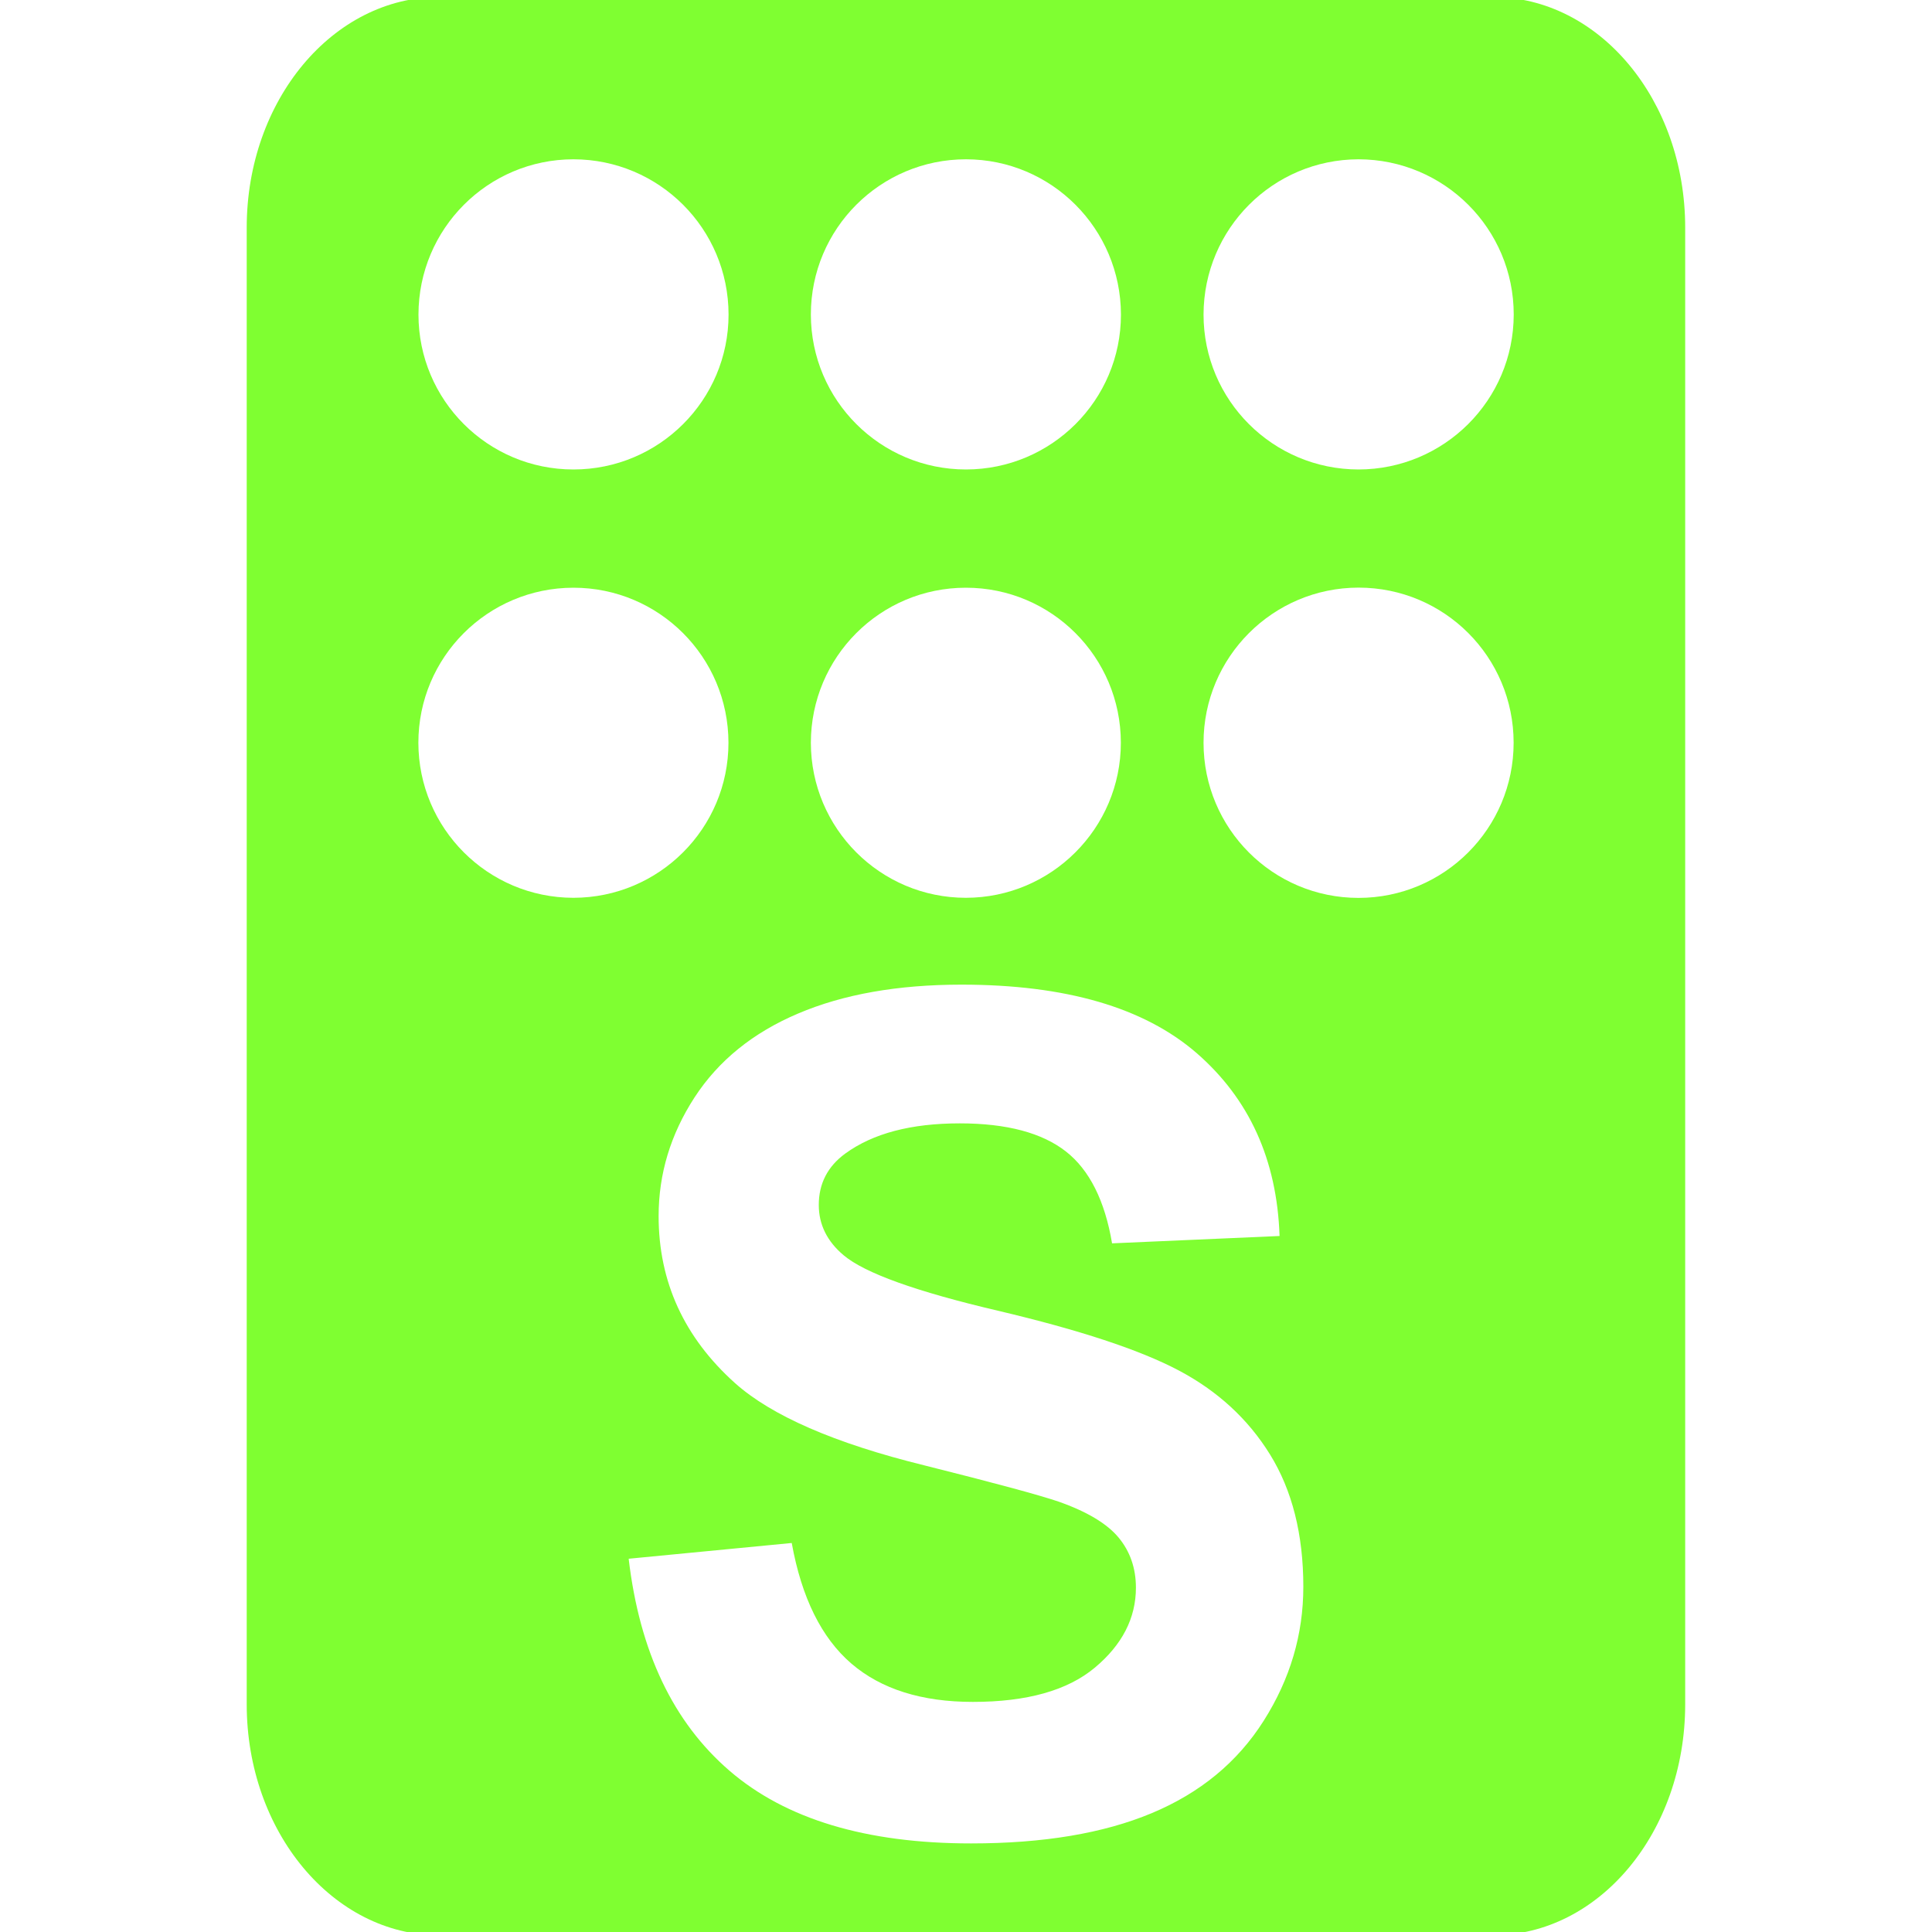 <?xml version="1.0" encoding="utf-8"?>
<!-- Generator: Adobe Illustrator 16.0.0, SVG Export Plug-In . SVG Version: 6.00 Build 0)  -->
<!DOCTYPE svg PUBLIC "-//W3C//DTD SVG 1.1//EN" "http://www.w3.org/Graphics/SVG/1.1/DTD/svg11.dtd">
<svg version="1.1" id="Layer_1" xmlns="http://www.w3.org/2000/svg" xmlns:xlink="http://www.w3.org/1999/xlink" x="0px" y="0px"
	 width="20px" height="20px" viewBox="0 0 20 20" enable-background="new 0 0 20 20" xml:space="preserve">
<g>
	<path fill="#7FFF31" d="M15.451-0.031H4.548c-1.101,0-1.994,1.068-1.994,2.387v15.287c0,1.319,0.893,2.391,1.994,2.391h10.903
		c1.104,0,1.994-1.069,1.994-2.391V2.356C17.445,1.037,16.555-0.031,15.451-0.031z M10,1.649c0.886,0.001,1.602,0.719,1.604,1.607
		c0,0.887-0.719,1.603-1.604,1.604c-0.885,0-1.605-0.716-1.606-1.604C8.394,2.367,9.114,1.649,10,1.649z M9.999,6.084
		c0.887,0,1.604,0.719,1.604,1.605c0,0.886-0.72,1.604-1.604,1.605c-0.887,0-1.604-0.719-1.605-1.605
		C8.395,6.802,9.112,6.084,9.999,6.084z M5.936,1.649C6.823,1.65,7.541,2.367,7.542,3.256c0,0.886-0.719,1.604-1.606,1.604
		c-0.886,0-1.604-0.717-1.604-1.604C4.333,2.368,5.05,1.65,5.936,1.649z M4.331,7.689c0-0.887,0.718-1.604,1.605-1.605
		c0.887,0,1.604,0.718,1.605,1.605c0,0.886-0.718,1.604-1.605,1.605C5.049,9.293,4.332,8.575,4.331,7.689z M13.082,17.813
		c-0.273,0.431-0.66,0.748-1.16,0.957s-1.123,0.313-1.869,0.313c-1.086,0-1.92-0.251-2.502-0.753s-0.93-1.232-1.043-2.194
		l1.688-0.163c0.102,0.565,0.307,0.981,0.617,1.248c0.31,0.266,0.73,0.397,1.258,0.397c0.559,0,0.979-0.118,1.262-0.354
		s0.426-0.513,0.426-0.828c0-0.203-0.061-0.377-0.18-0.52s-0.326-0.268-0.623-0.372c-0.203-0.069-0.666-0.194-1.389-0.375
		c-0.93-0.229-1.582-0.515-1.958-0.851c-0.527-0.473-0.791-1.049-0.791-1.729c0-0.438,0.124-0.847,0.372-1.229
		c0.248-0.381,0.605-0.67,1.072-0.868c0.467-0.199,1.031-0.299,1.691-0.299c1.078,0,1.889,0.236,2.434,0.708
		c0.545,0.474,0.832,1.104,0.859,1.894l-1.734,0.076c-0.074-0.44-0.234-0.761-0.479-0.952c-0.245-0.191-0.609-0.29-1.098-0.29
		c-0.504,0-0.898,0.104-1.184,0.312c-0.184,0.134-0.275,0.312-0.275,0.533c0,0.202,0.086,0.377,0.258,0.521
		c0.219,0.184,0.75,0.375,1.594,0.573c0.844,0.199,1.467,0.404,1.871,0.617s0.721,0.504,0.949,0.873
		c0.228,0.369,0.344,0.825,0.344,1.368C13.492,16.921,13.355,17.382,13.082,17.813z M14.063,9.295c-0.887,0-1.604-0.719-1.604-1.606
		s0.719-1.605,1.604-1.606c0.89,0,1.606,0.719,1.606,1.606S14.95,9.295,14.063,9.295z M14.063,4.86
		c-0.886-0.001-1.604-0.717-1.604-1.604c0.002-0.888,0.718-1.605,1.604-1.607C14.95,1.65,15.67,2.367,15.67,3.256
		C15.669,4.143,14.949,4.859,14.063,4.86z"/>
</g>
</svg>
